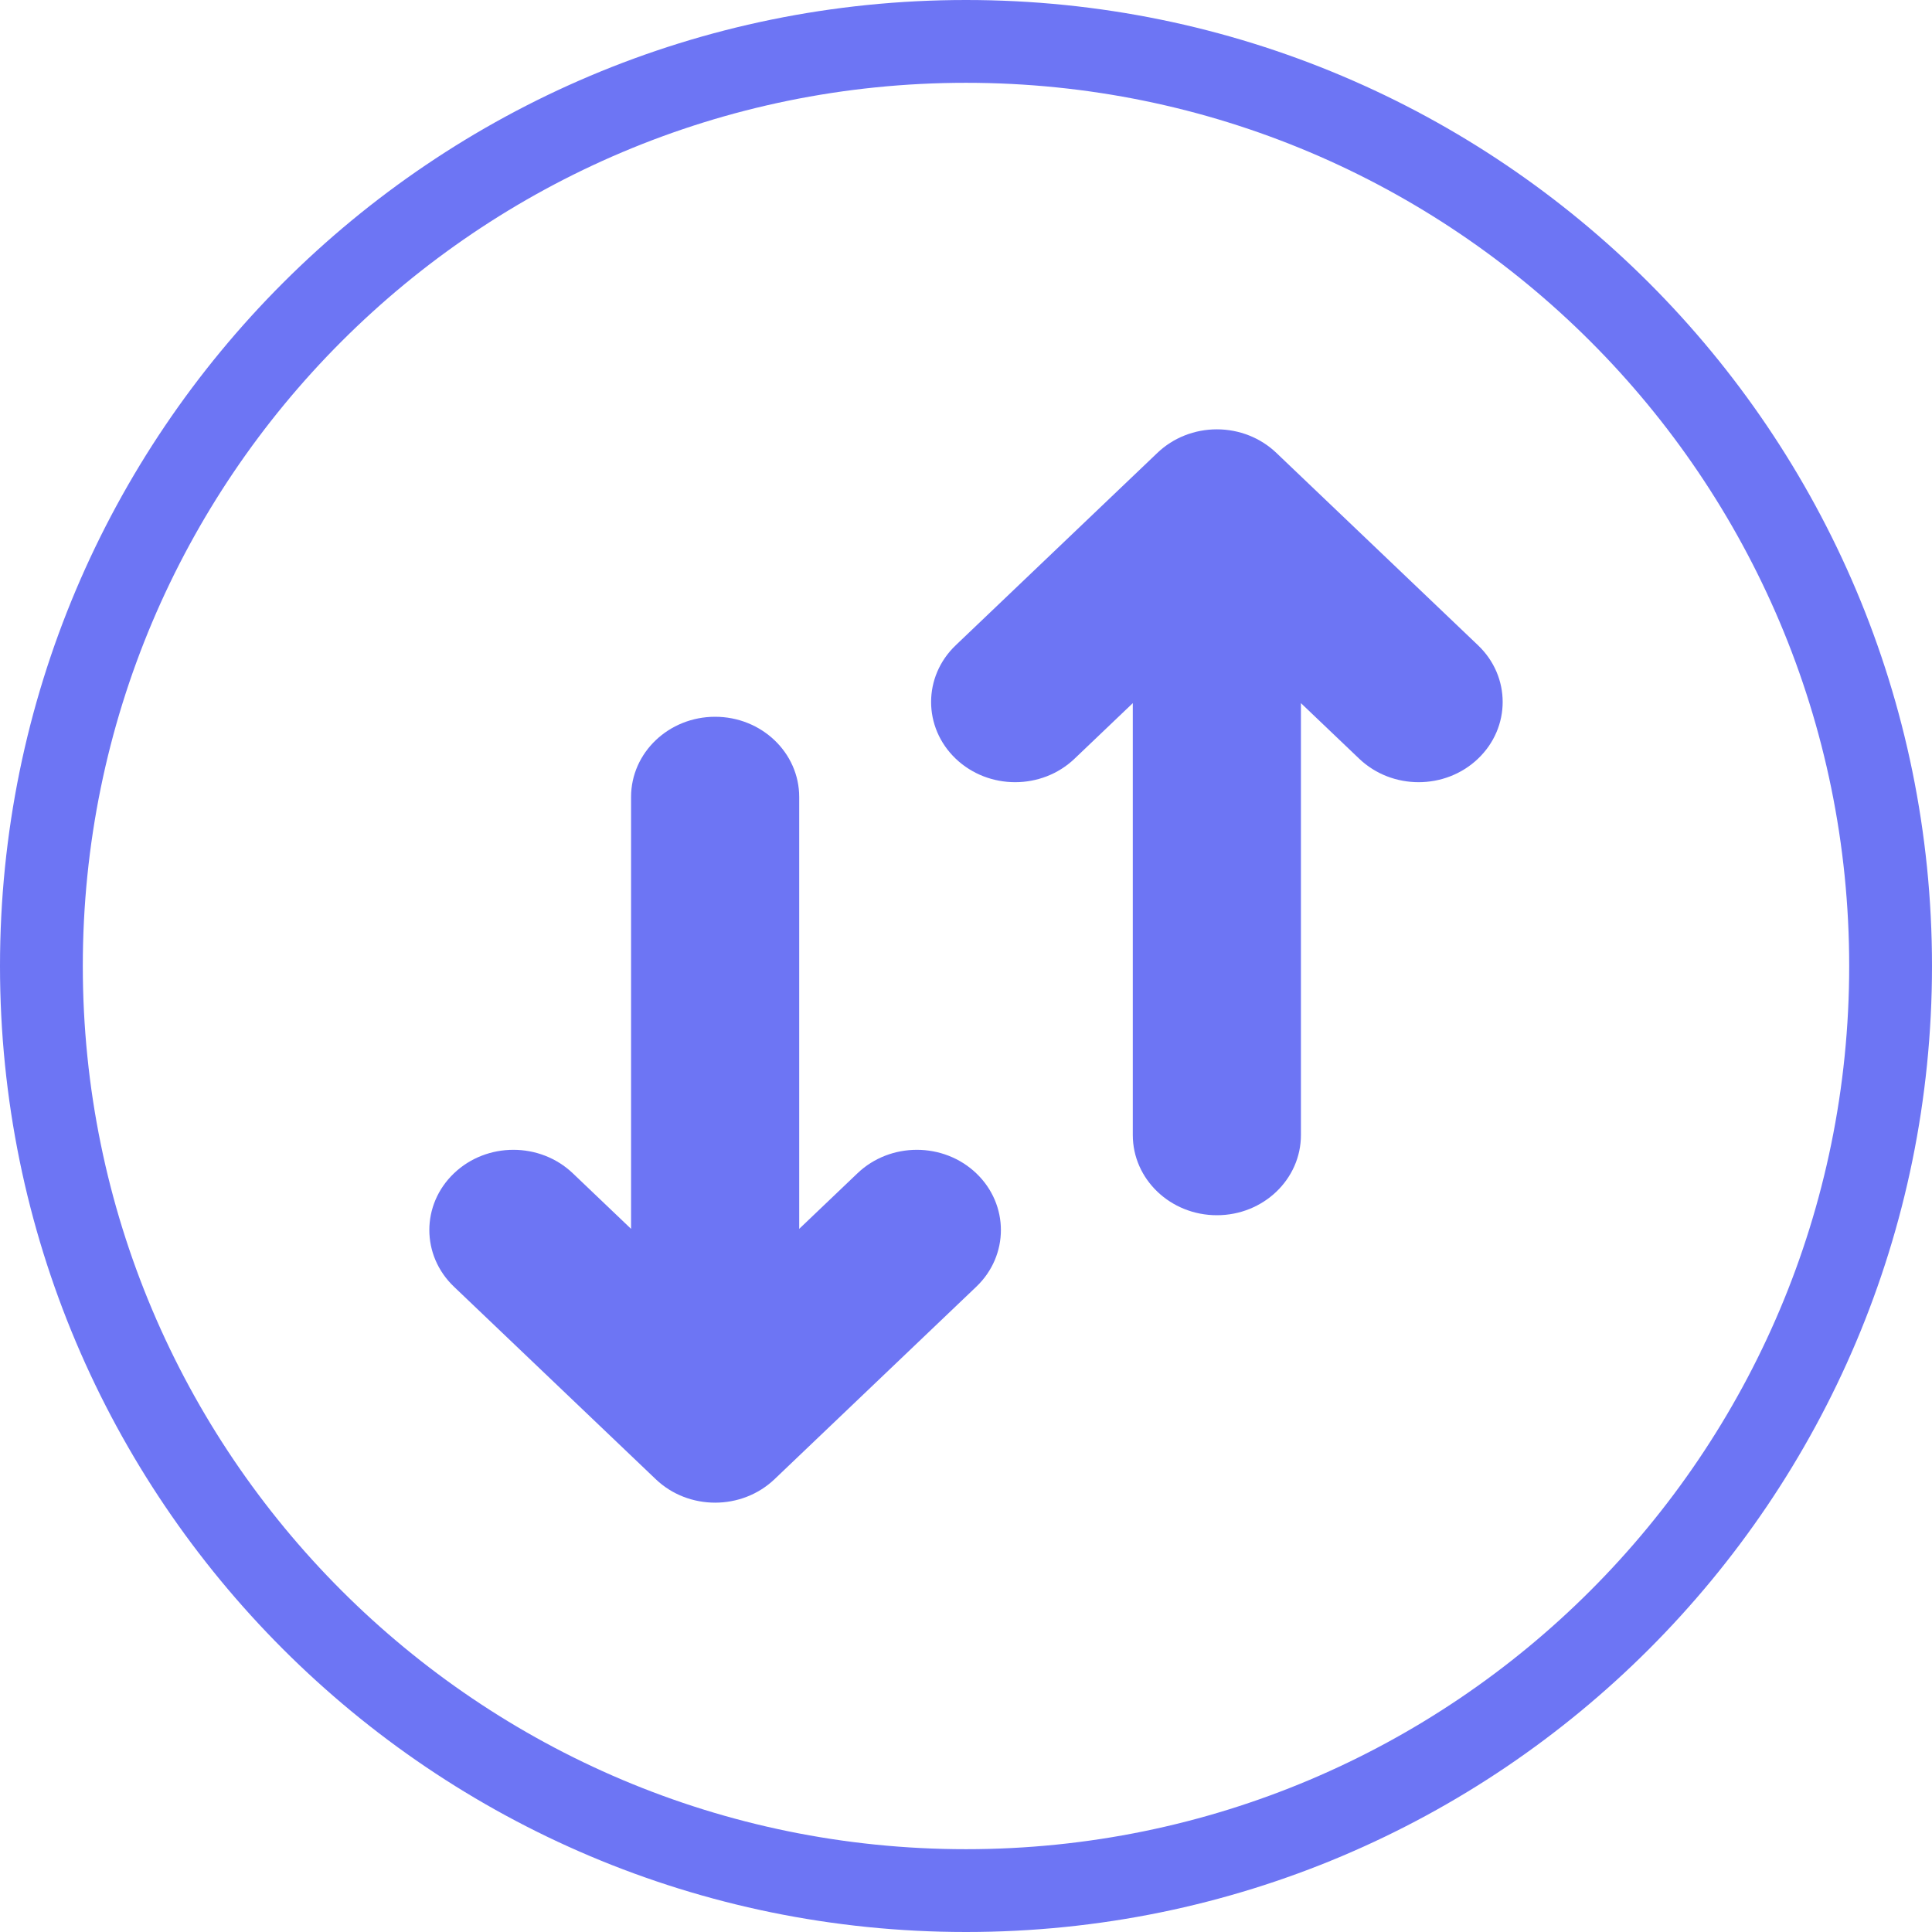 <svg width="36" height="36" viewBox="0 0 36 36" fill="none" xmlns="http://www.w3.org/2000/svg">
<path fill-rule="evenodd" clip-rule="evenodd" d="M18 34.457C27.089 34.457 34.457 27.089 34.457 18C34.457 8.911 27.089 1.543 18 1.543C8.911 1.543 1.543 8.911 1.543 18C1.543 27.089 8.911 34.457 18 34.457ZM18 36C27.941 36 36 27.941 36 18C36 8.059 27.941 0 18 0C8.059 0 0 8.059 0 18C0 27.941 8.059 36 18 36Z" fill="#6D75F4"/>
<path fill-rule="evenodd" clip-rule="evenodd" d="M22.675 8C23.09 8 23.488 8.157 23.782 8.438L27.541 12.024C28.153 12.607 28.153 13.553 27.541 14.137C26.93 14.721 25.938 14.721 25.326 14.137L24.241 13.102V21.149C24.241 21.975 23.54 22.644 22.675 22.644C21.81 22.644 21.108 21.975 21.108 21.149V13.102L20.023 14.137C19.412 14.721 18.42 14.721 17.808 14.137C17.197 13.553 17.197 12.607 17.808 12.024L21.567 8.438C21.861 8.157 22.259 8 22.675 8ZM13.325 13.356C14.19 13.356 14.892 14.025 14.892 14.851V22.898L15.977 21.863C16.588 21.279 17.58 21.279 18.192 21.863C18.803 22.447 18.803 23.393 18.192 23.976L14.433 27.562C13.821 28.146 12.829 28.146 12.218 27.562L8.459 23.976C7.847 23.393 7.847 22.447 8.459 21.863C9.07 21.279 10.062 21.279 10.674 21.863L11.759 22.898V14.851C11.759 14.025 12.46 13.356 13.325 13.356Z" fill="#6D75F4"/>
</svg>
